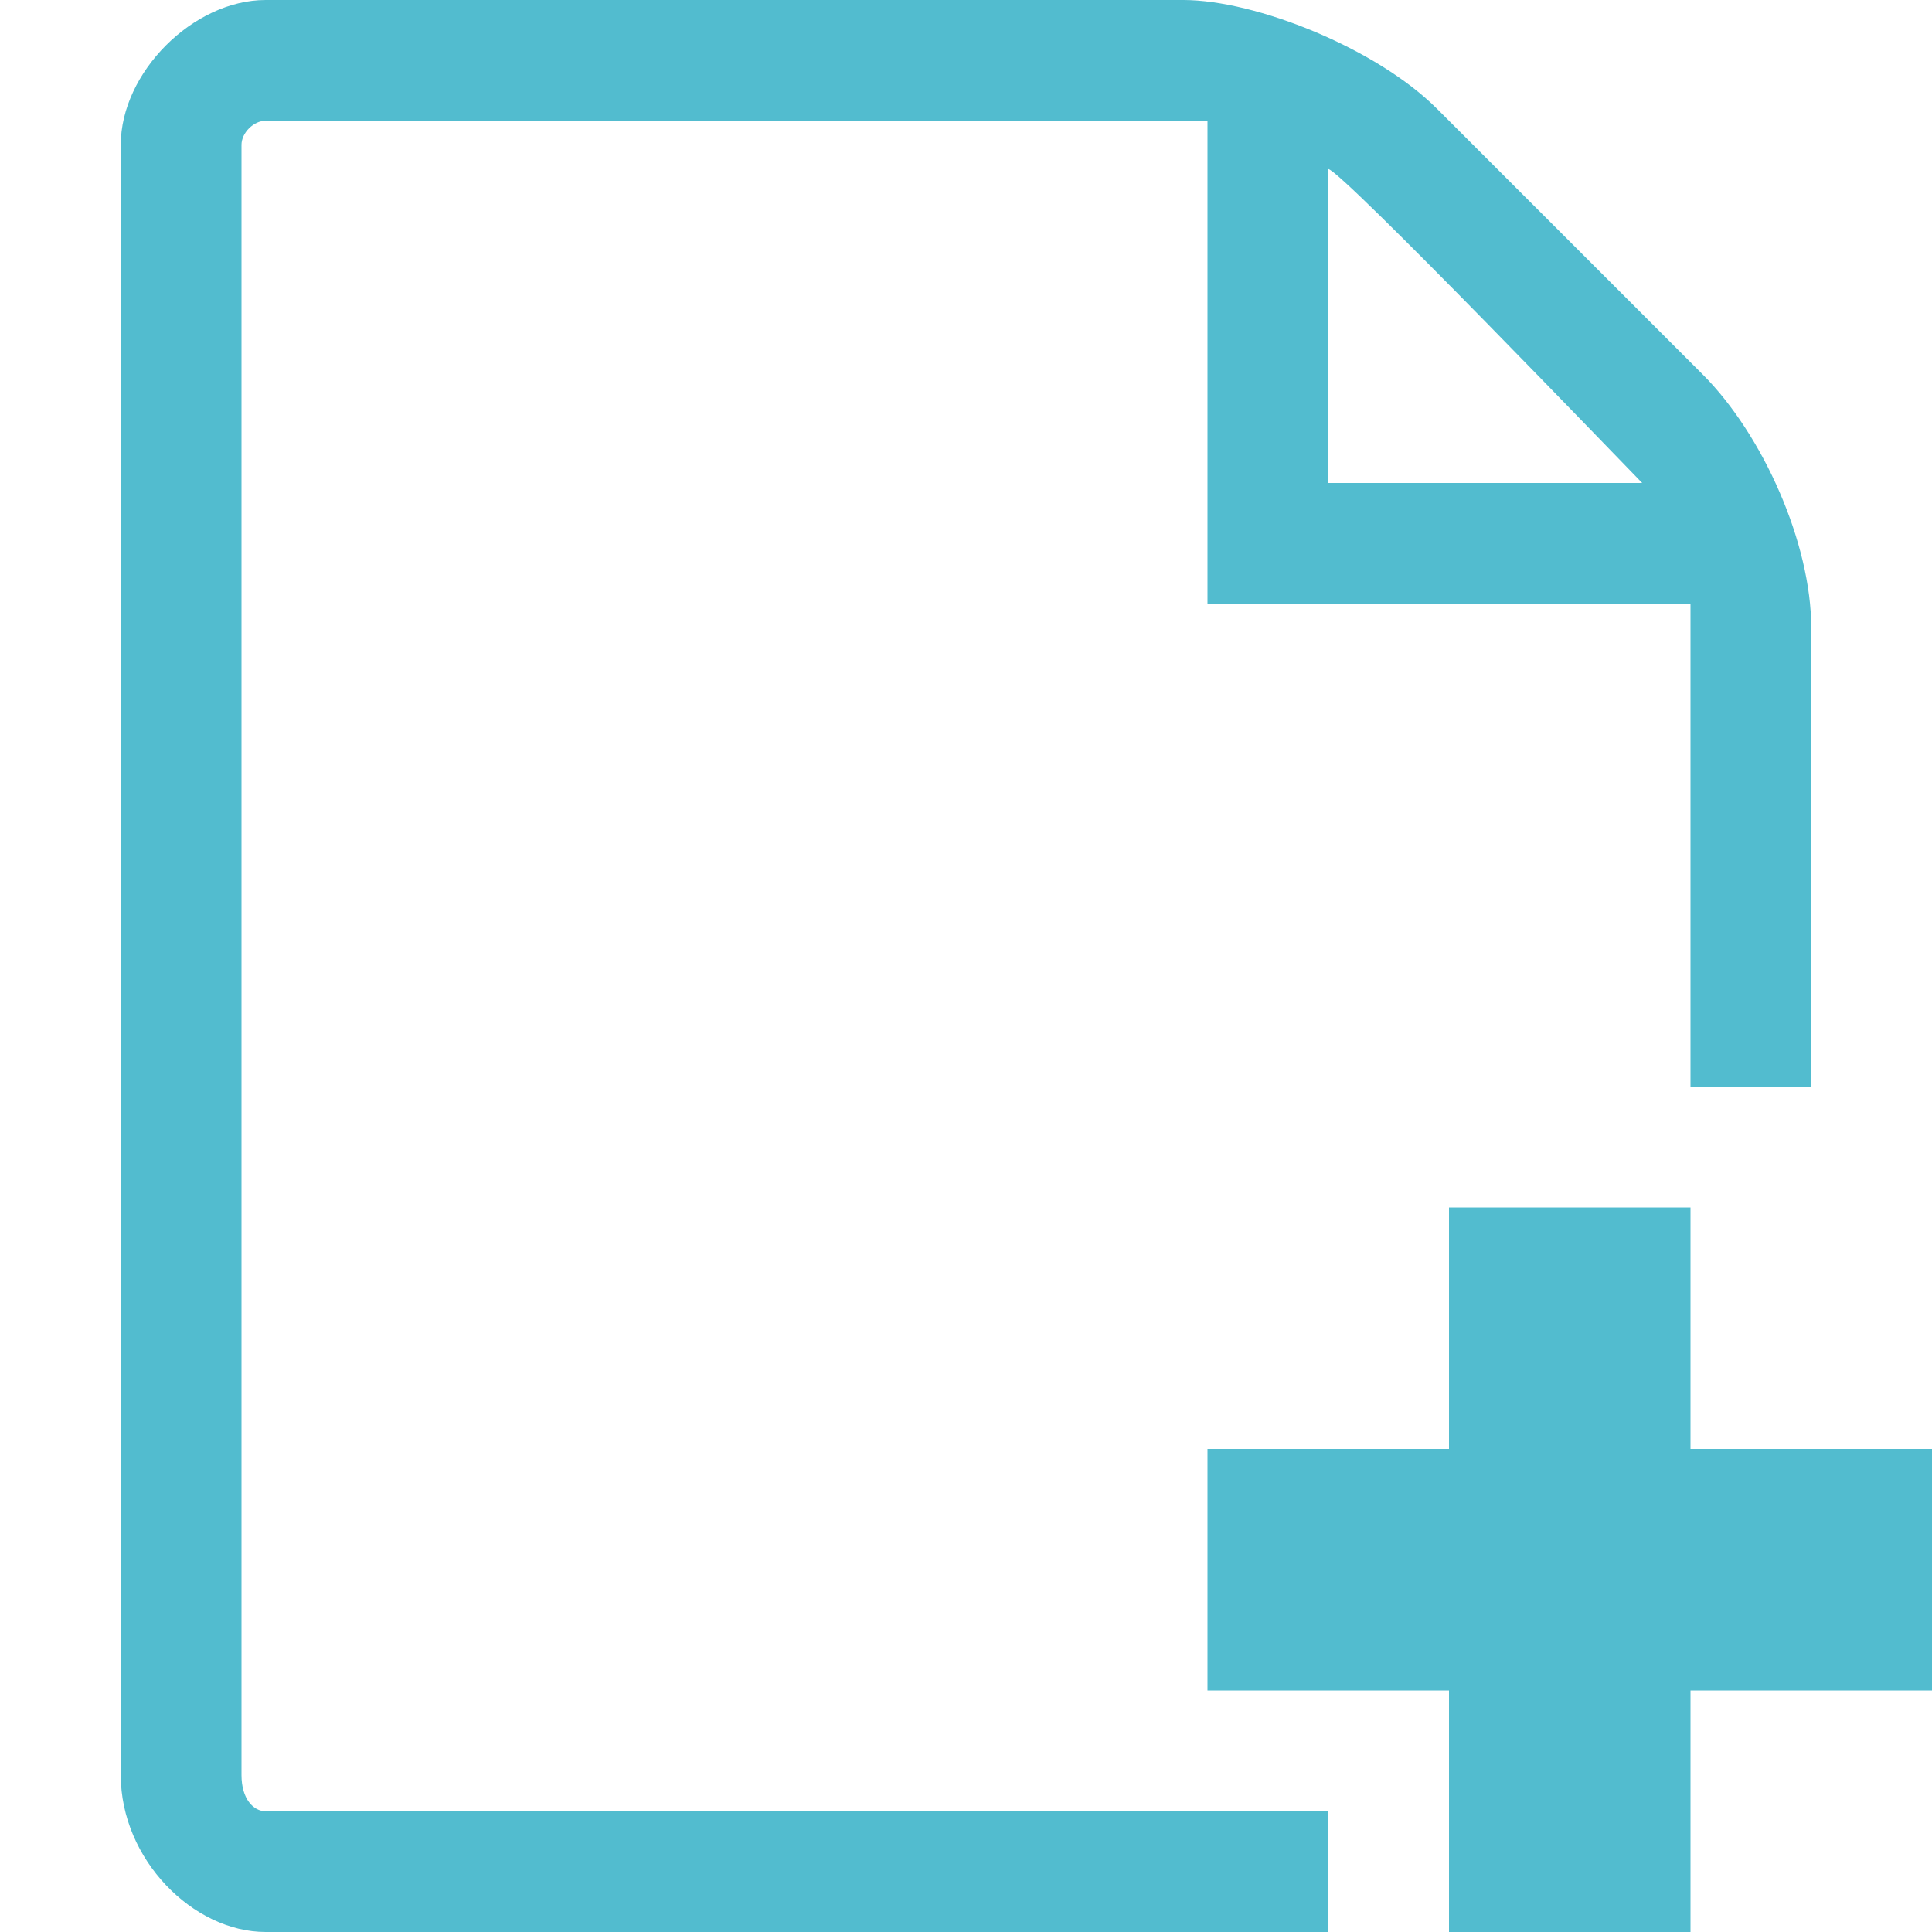 <?xml version="1.0" encoding="utf-8"?>
<!-- Generator: Adobe Illustrator 15.1.0, SVG Export Plug-In  -->
<!DOCTYPE svg PUBLIC "-//W3C//DTD SVG 1.1//EN" "http://www.w3.org/Graphics/SVG/1.1/DTD/svg11.dtd">
<svg version="1.1"
	 xmlns="http://www.w3.org/2000/svg" xmlns:xlink="http://www.w3.org/1999/xlink" xmlns:a="http://ns.adobe.com/AdobeSVGViewerExtensions/3.0/"
	 x="0px" y="0px" width="16px" height="16px" viewBox="-1 0 16 16" style="overflow:visible;enable-background:new -1 0 16 16;"
	 xml:space="preserve" preserveAspectRatio="xMinYMid meet">
<defs>
</defs>
<path style="fill:#52bccf;" d="M10,15H8H1.2C1.1,15,1,14.9,1,14.7V1.2C1,1.1,1.1,1,1.2,1H9v4h4v4h1V5.2c0-0.7-0.4-1.6-0.9-2.1
	l-2.2-2.2C10.4,0.4,9.4,0,8.8,0H1.2C0.6,0,0,0.6,0,1.2v13.5C0,15.4,0.6,16,1.2,16H10V15z M10,1.4c0.1,0,2.5,2.5,2.6,2.6H10V1.4z
	 M15,14h-2v2h-2v-2H9v-2h2v-2h2v2h2V14z"/>
</svg>
